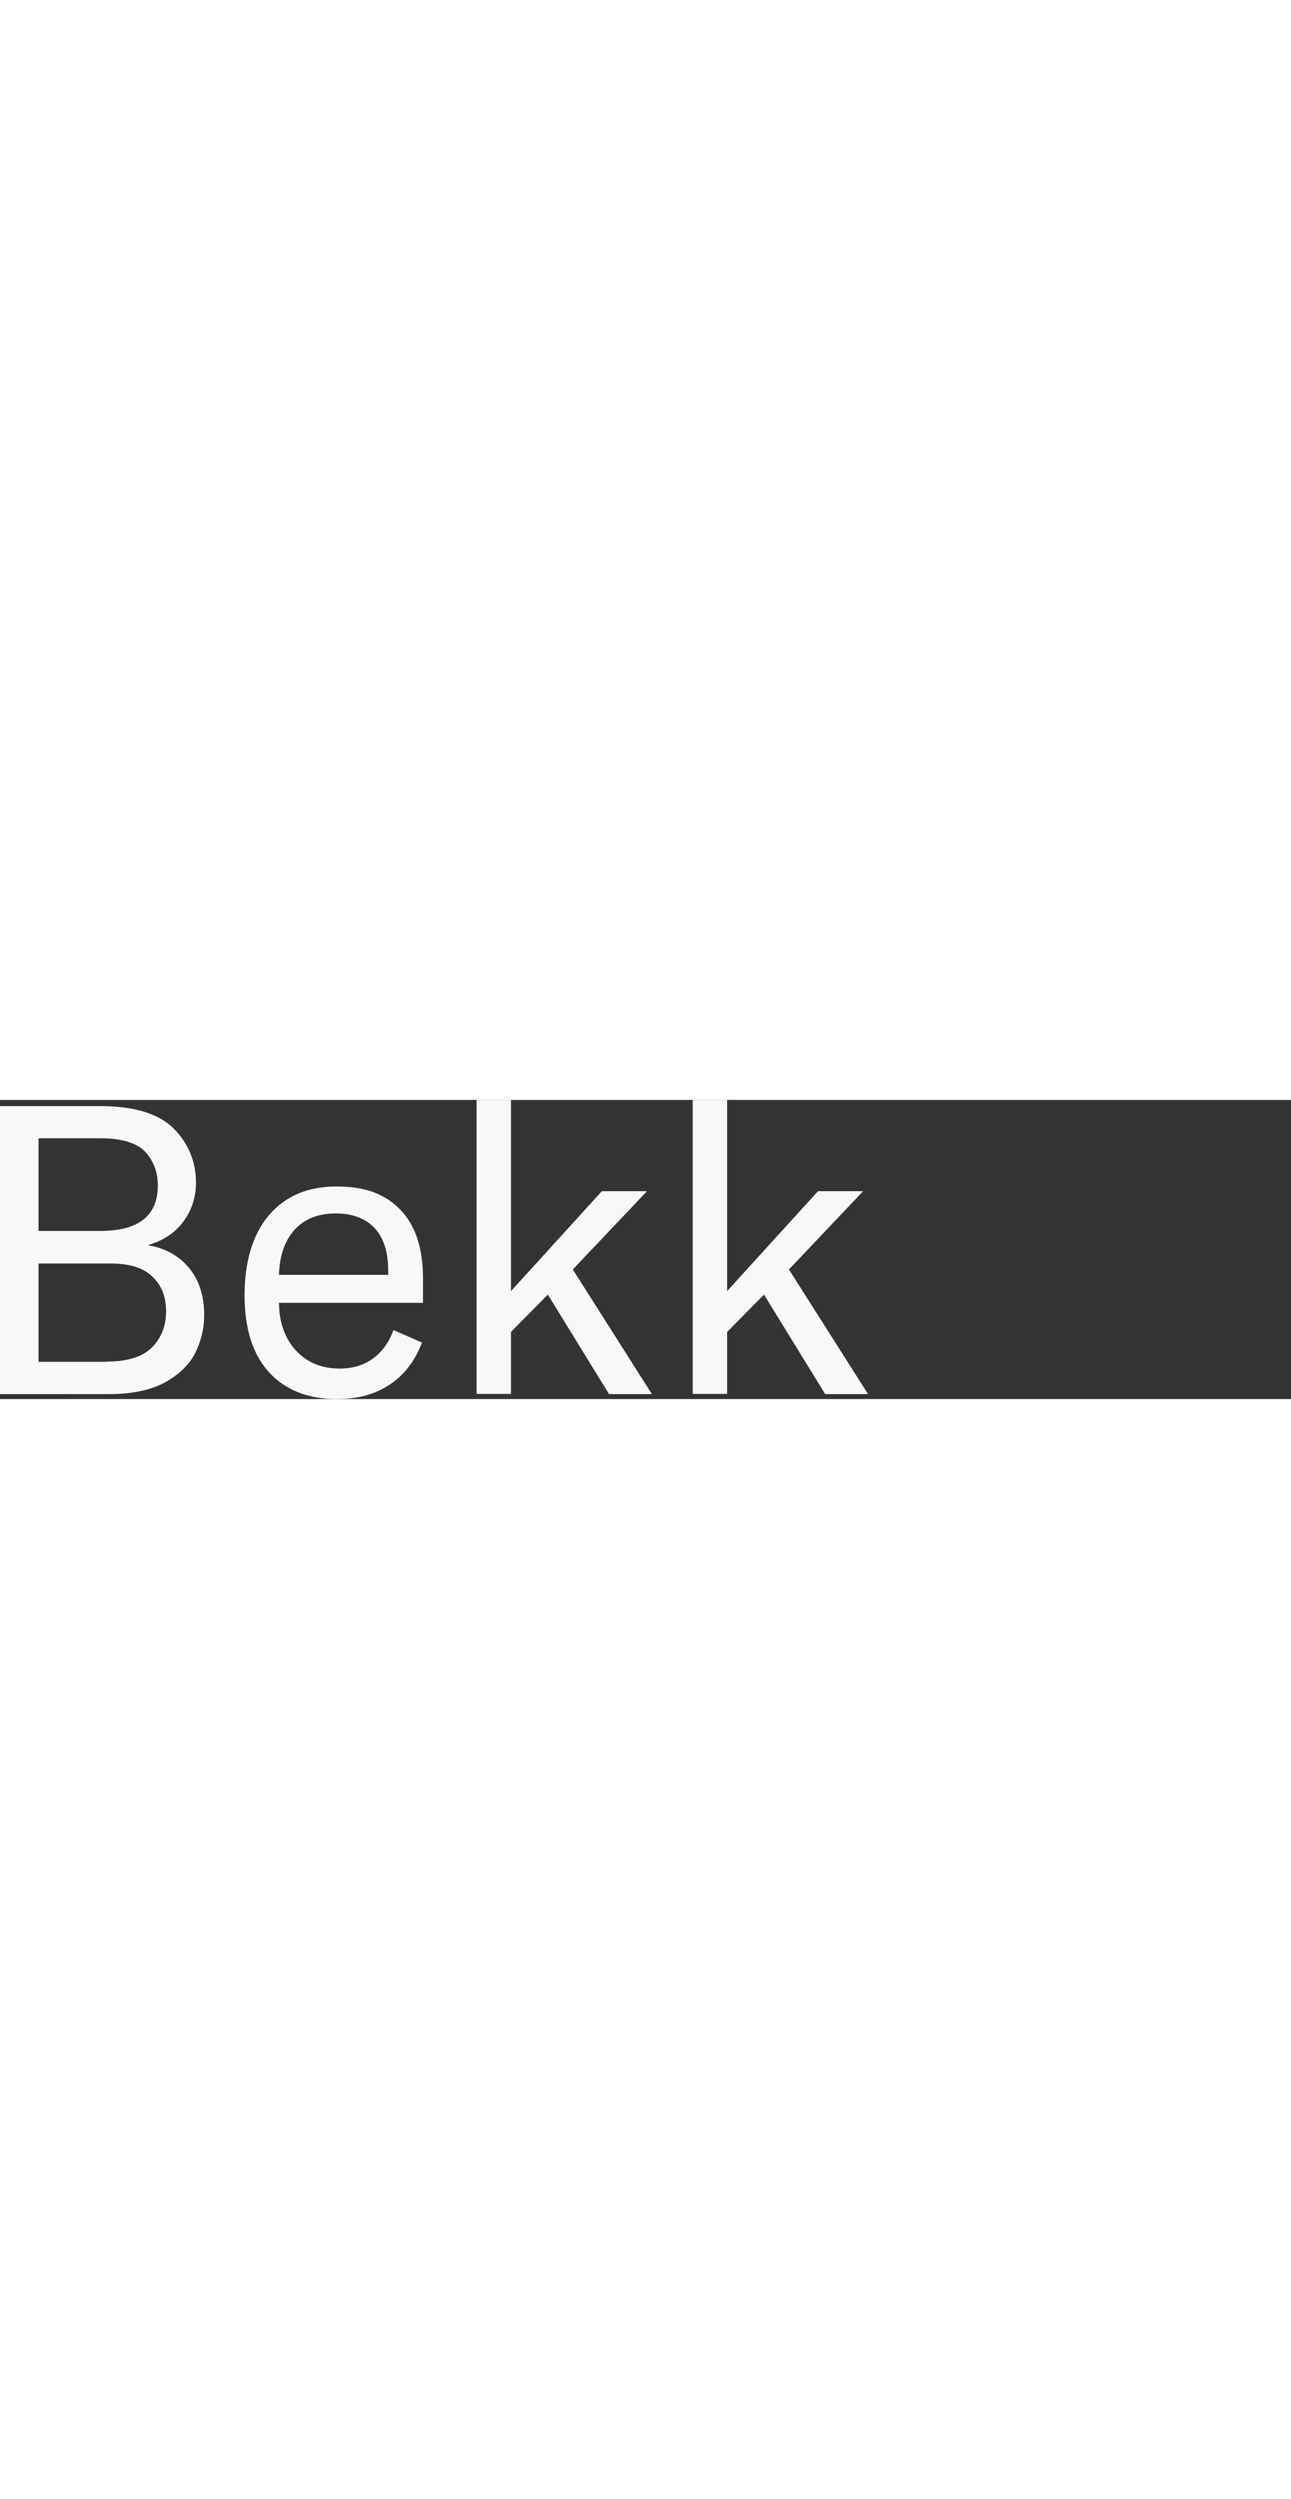 <?xml version="1.0" encoding="UTF-8"?>
<svg width="75" xmlns="http://www.w3.org/2000/svg" viewBox="0 0 626.57 145.2">
<rect x="0" y="0" width="626.57" height="145.2" fill="#333333" stroke="none"/>
<path d="M 91.8 81.6 c 4.9 6 7.3 13.6 7.3 22.8 c 0 6.6 -1.5 12.7 -4.4 18.5 c -3 5.8 -7.9 10.5 -14.8 14.3 c -6.9 3.7 -15.9 5.6 -27.1 5.6 H 0 V 3 h 48.6 c 16.7 0 28.6 3.7 35.8 11 c 7.2 7.3 10.7 16.1 10.7 26.2 c 0 7 -2 13.2 -6 18.7 c -4 5.5 -9.8 9.4 -17.4 11.6 c 8.5 1.4 15.2 5.2 20.1 11.1 Z M 18.7 18.7 v 44.9 h 29.9 c 18.6 0 28 -7.3 28 -22.1 c 0 -6.6 -2.1 -12 -6.2 -16.4 c -4.1 -4.3 -11.4 -6.5 -21.8 -6.5 h -29.9 Z m 33.1 108.3 c 10.1 0 17.4 -2.3 22 -6.9 c 4.5 -4.6 6.8 -10.4 6.8 -17.5 s -2.2 -12.6 -6.6 -16.8 c -4.4 -4.3 -11.1 -6.4 -20.2 -6.4 H 18.7 v 47.7 h 33.1 Z" fill="#f8f8f8"></path>
<path d="M 205.3 98.5 h -69.9 c 0.1 9.6 2.9 17.3 8.2 23.1 c 5.3 5.8 12.4 8.8 21.2 8.8 c 6.3 0 11.7 -1.6 16.1 -4.8 c 4.5 -3.2 7.8 -7.8 10.1 -13.9 l 13.8 6.1 c -3.4 8.9 -8.6 15.7 -15.7 20.4 c -7 4.7 -15.5 7 -25.5 7 c -14.2 0 -25.2 -4.4 -33.1 -13.1 c -7.9 -8.7 -11.8 -21.2 -11.8 -37.3 s 3.9 -29.5 11.8 -38.8 c 7.9 -9.3 18.8 -14 32.9 -14 s 23.7 3.8 31 11.4 c 7.3 7.6 10.9 18.7 10.9 33.3 v 11.8 Z m -16.9 -13.6 v -2.2 c 0 -8.9 -2.2 -15.8 -6.6 -20.5 c -4.4 -4.7 -10.7 -7.1 -18.8 -7.1 c -8.5 0 -15.2 2.6 -20 7.9 c -4.8 5.3 -7.3 12.5 -7.6 21.9 h 53 Z" fill="#f8f8f8"></path>
<path d="M 316.3 142.8 h -20.7 l -29.7 -48.3 l -17.9 18.1 v 30.1 h -16.7 V 0 h 16.7 v 92.8 l 44.1 -48.5 h 21.9 l -36 38 l 38.4 60.5 Z" fill="#f8f8f8"></path>
<path d="M 421.2 142.8 h -20.7 l -29.7 -48.3 l -17.9 18.1 v 30.1 h -16.7 V 0 h 16.7 v 92.8 l 44.1 -48.5 h 21.9 l -36 38 l 38.4 60.5 Z" fill="#f8f8f8"></path>
</svg>

